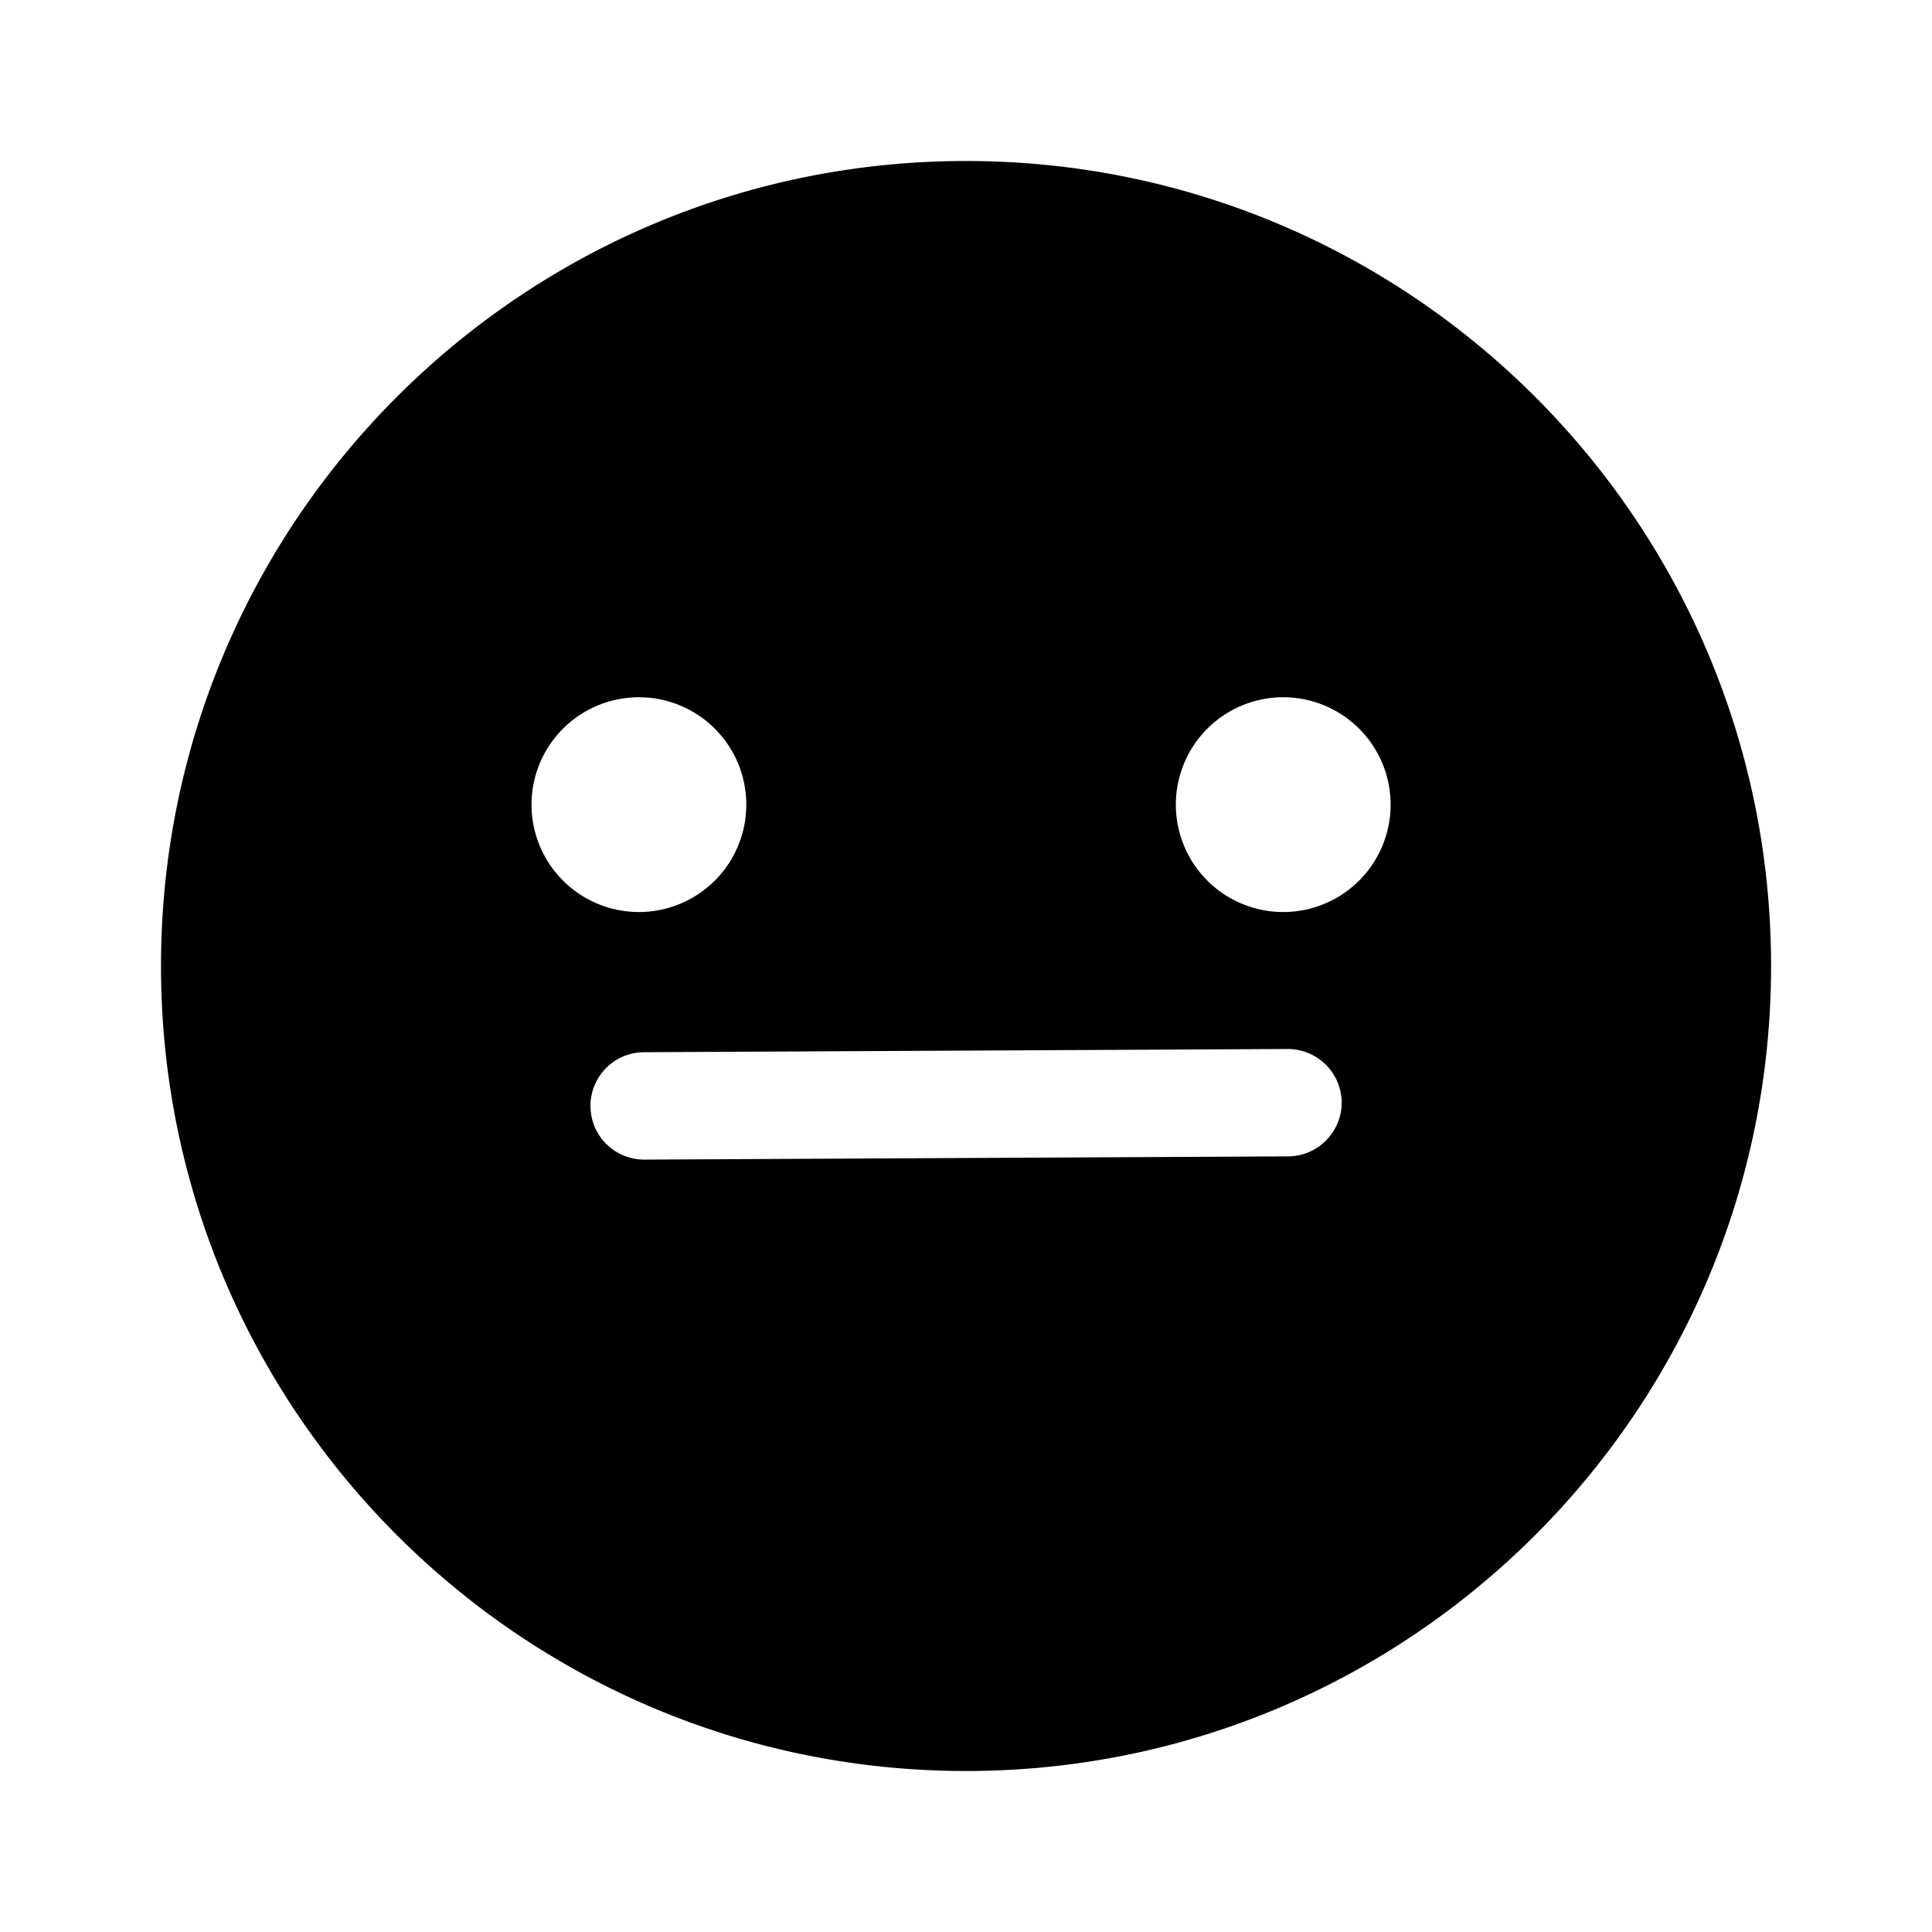 <svg xmlns="http://www.w3.org/2000/svg" width="24" height="24" fill="none"><path fill="#000" d="M12 2c5.52 0 10.001 4.48 10.001 10s-4.482 10-10 10C6.48 22 2 17.52 2 12S6.48 2 12 2M8.006 14.405l7.998-.04a.67.67 0 0 0 .663-.67.67.67 0 0 0-.67-.664l-7.999.04a.667.667 0 0 0 .008 1.334m-.006-5.742a1.334 1.334 0 1 0 0 2.665 1.334 1.334 0 0 0 0-2.665m8.004 0a1.334 1.334 0 1 0 0 2.665 1.334 1.334 0 0 0 0-2.665"/></svg>